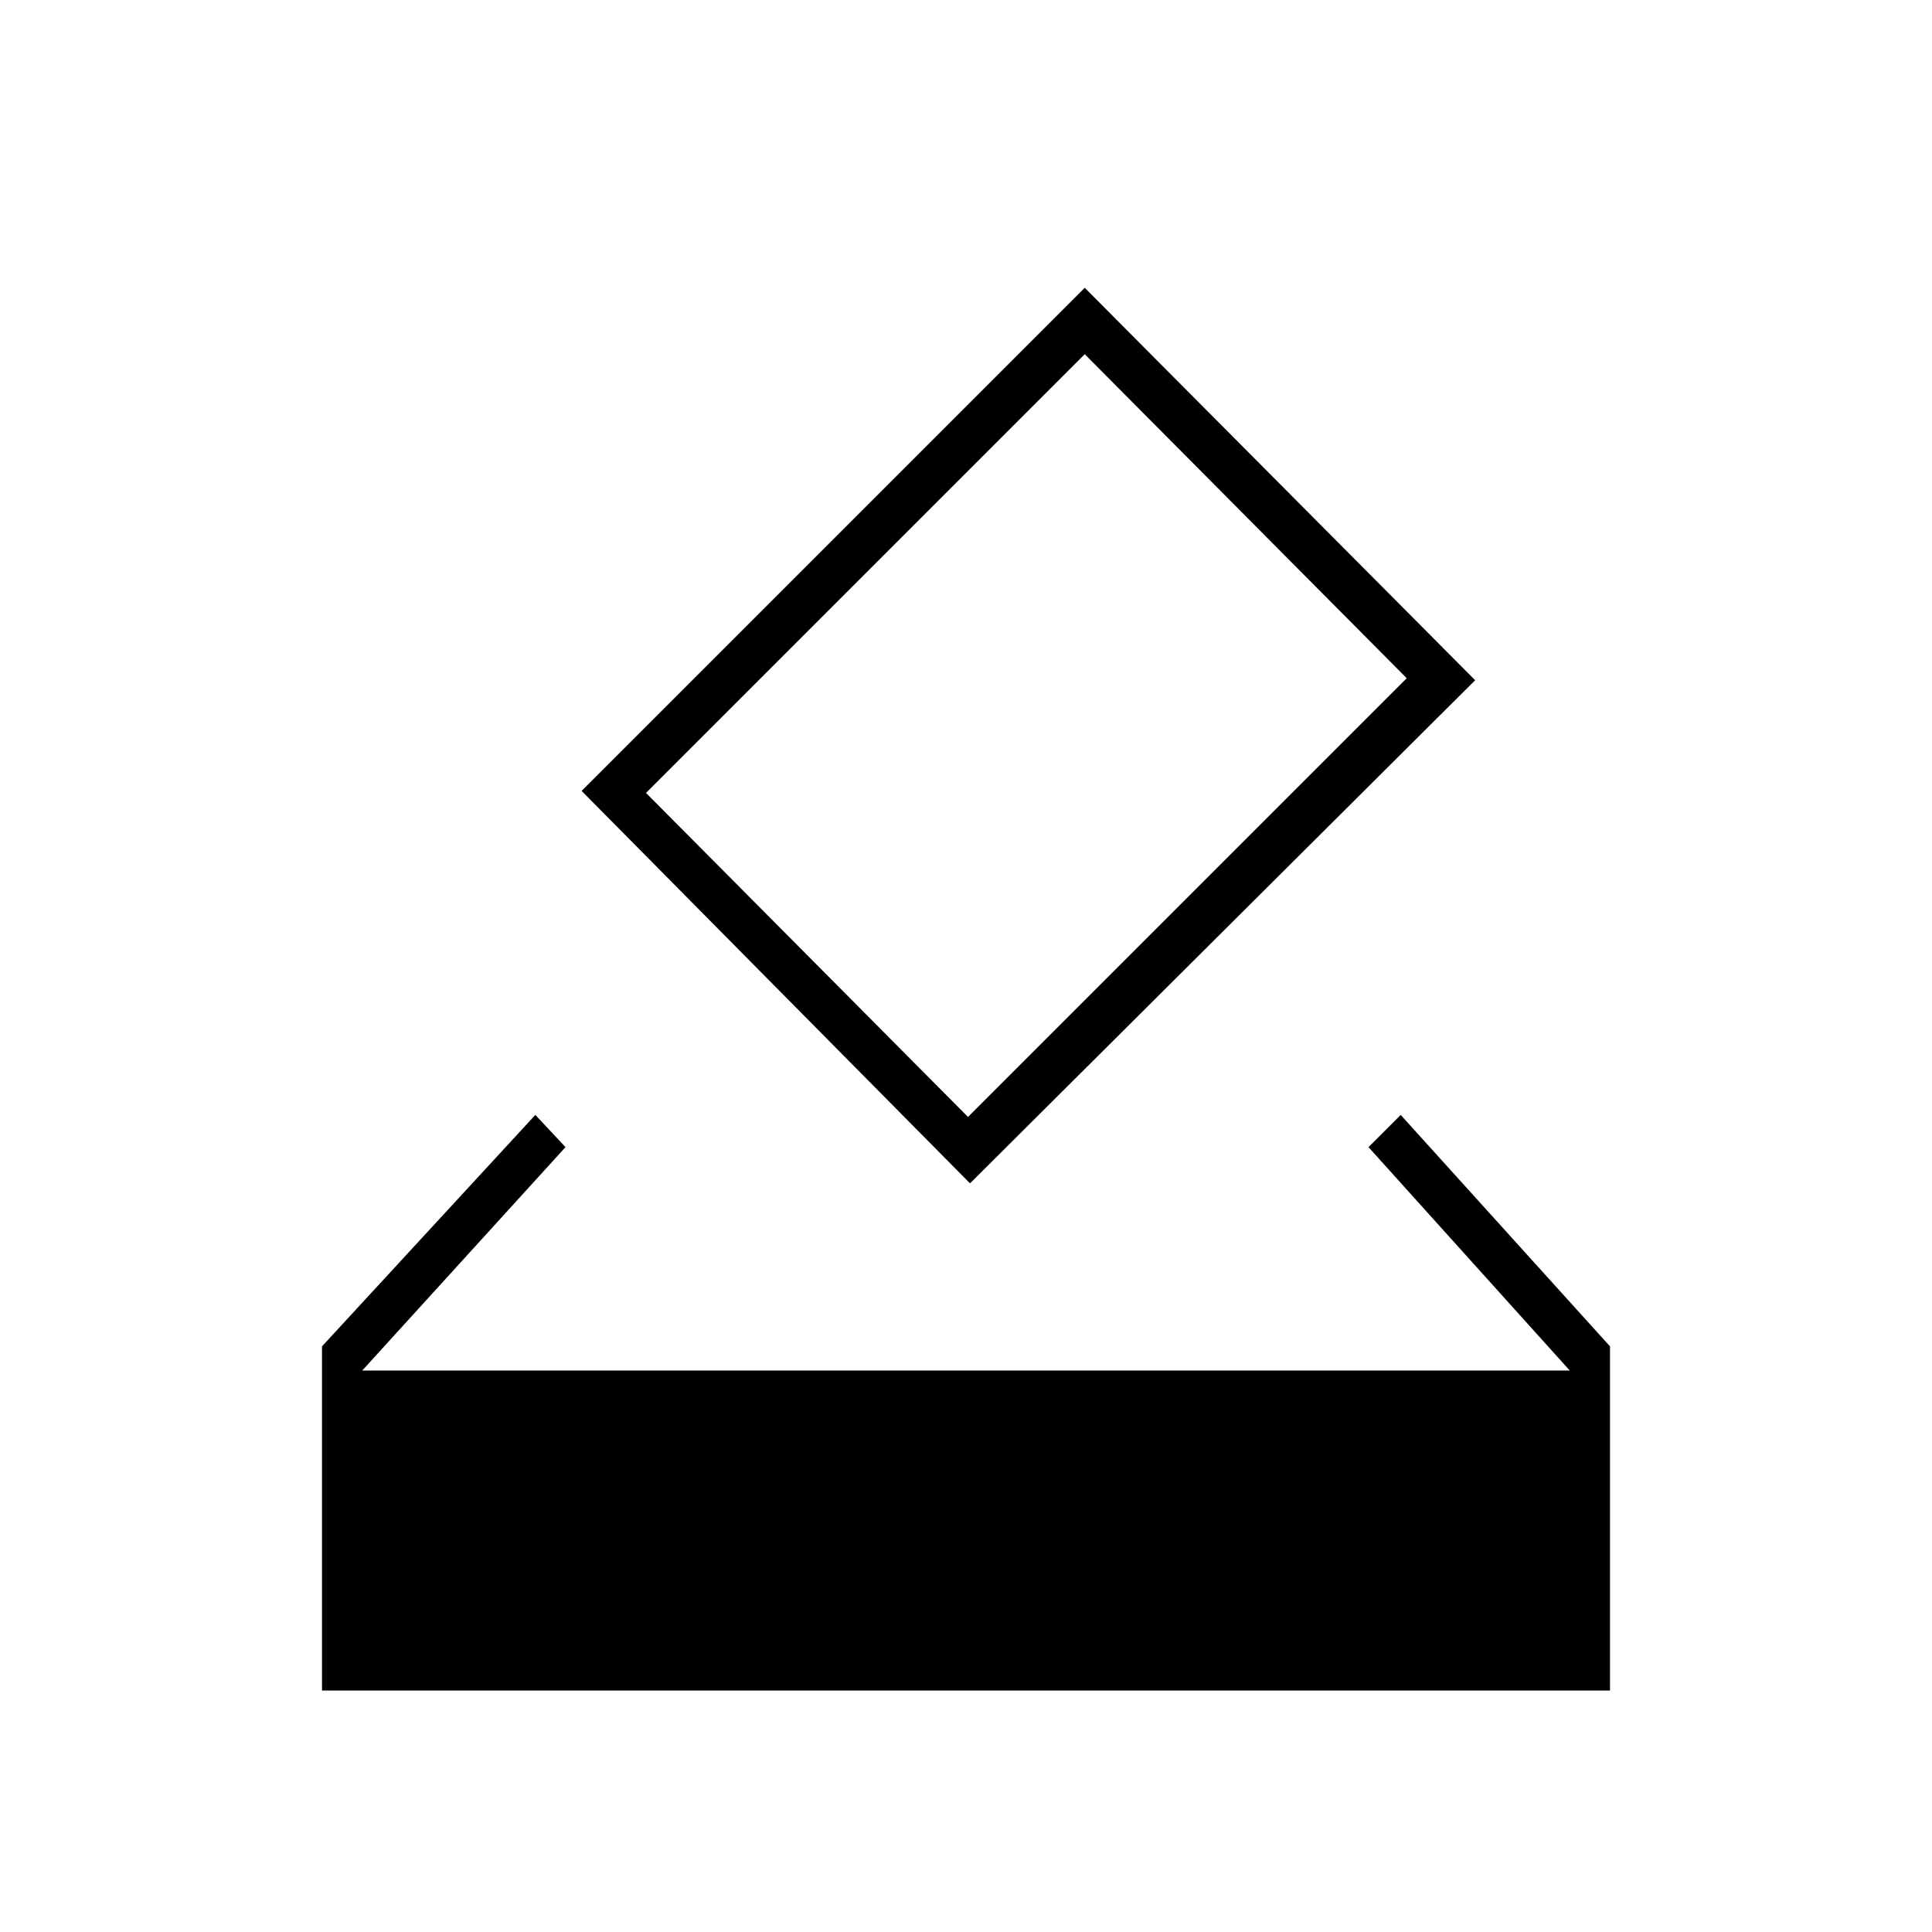 <svg xmlns="http://www.w3.org/2000/svg" width="48" height="48" viewBox="0 96 960 960"><path d="M180 777h600L680 666l16-16 104 115v171H160V765l106-115 15 16-101 111Zm302-93L289 489l250-250 194 195-251 250Zm-1-33 218-218-160-161-218 218 160 161Z"/></svg>